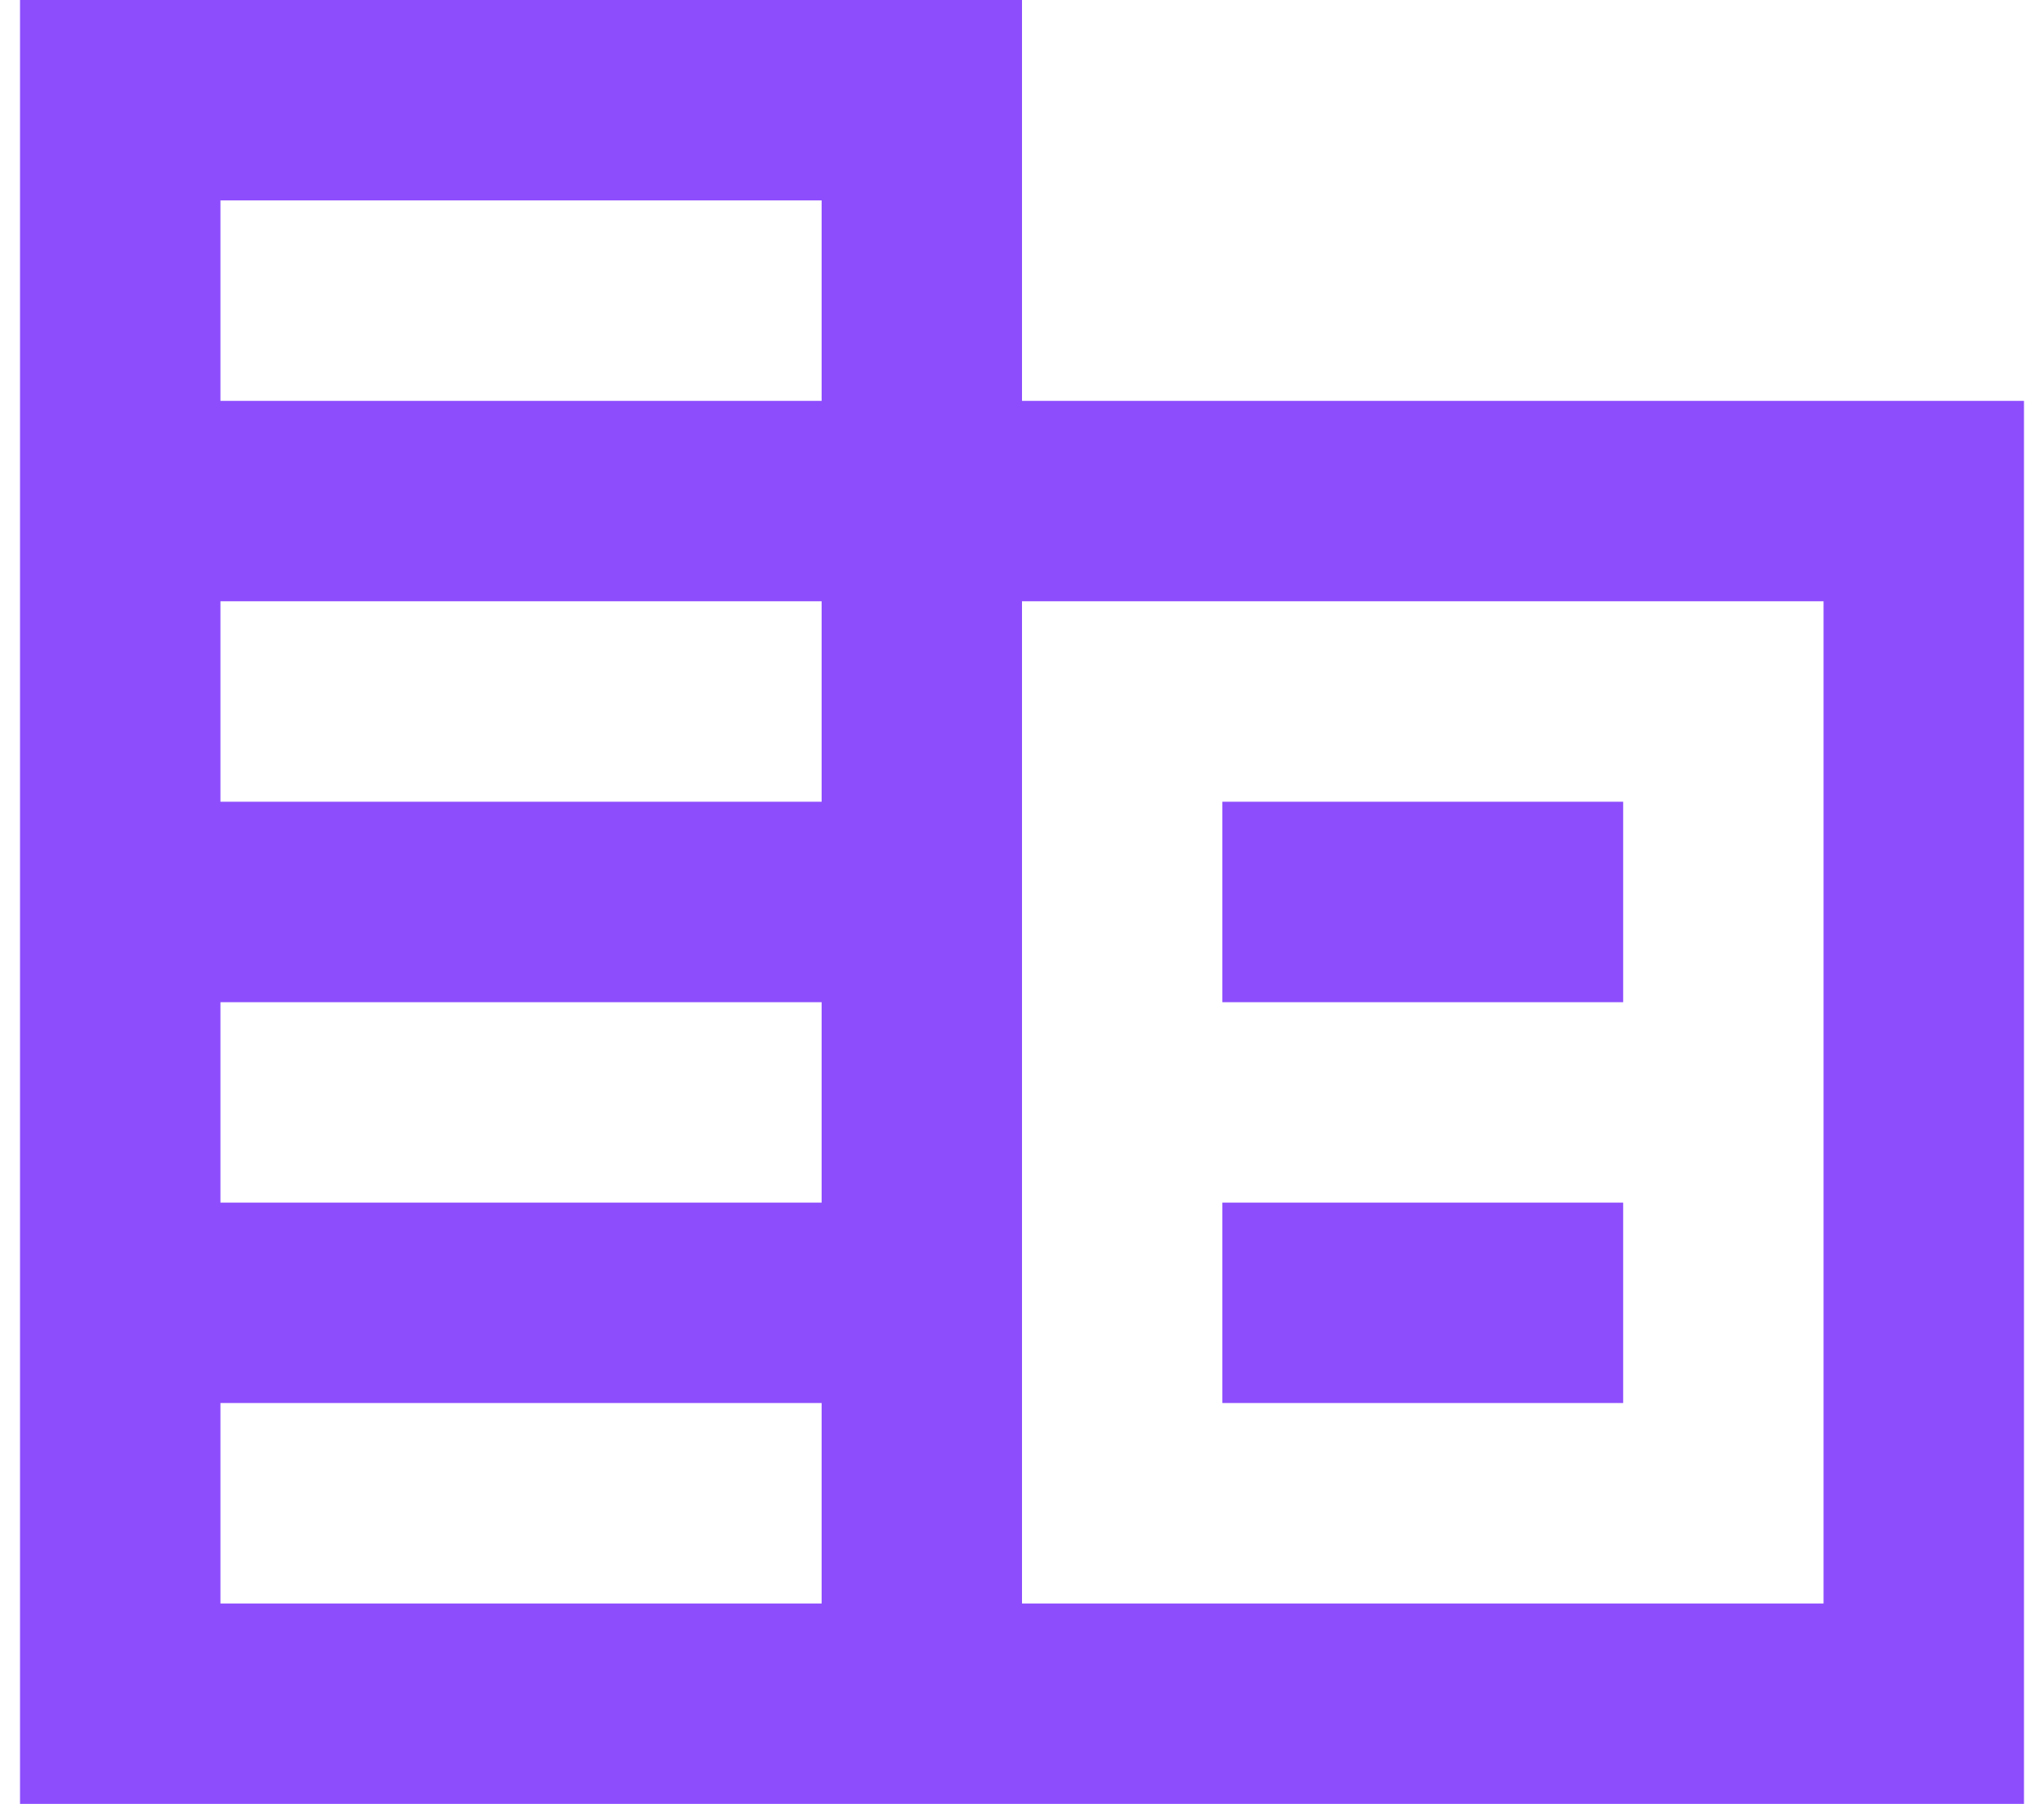 <svg width="34" height="30" viewBox="0 0 34 30" fill="none" xmlns="http://www.w3.org/2000/svg">
<path d="M17 6.667V0H0.333V30H33.667V6.667H17ZM13.667 26.667H3.667V23.333H13.667V26.667ZM13.667 20H3.667V16.667H13.667V20ZM13.667 13.333H3.667V10H13.667V13.333ZM13.667 6.667H3.667V3.333H13.667V6.667ZM30.333 26.667H17V10H30.333V26.667ZM27 13.333H20.333V16.667H27V13.333ZM27 20H20.333V23.333H27V20Z" fill="#8D4DFD"/>
</svg>
